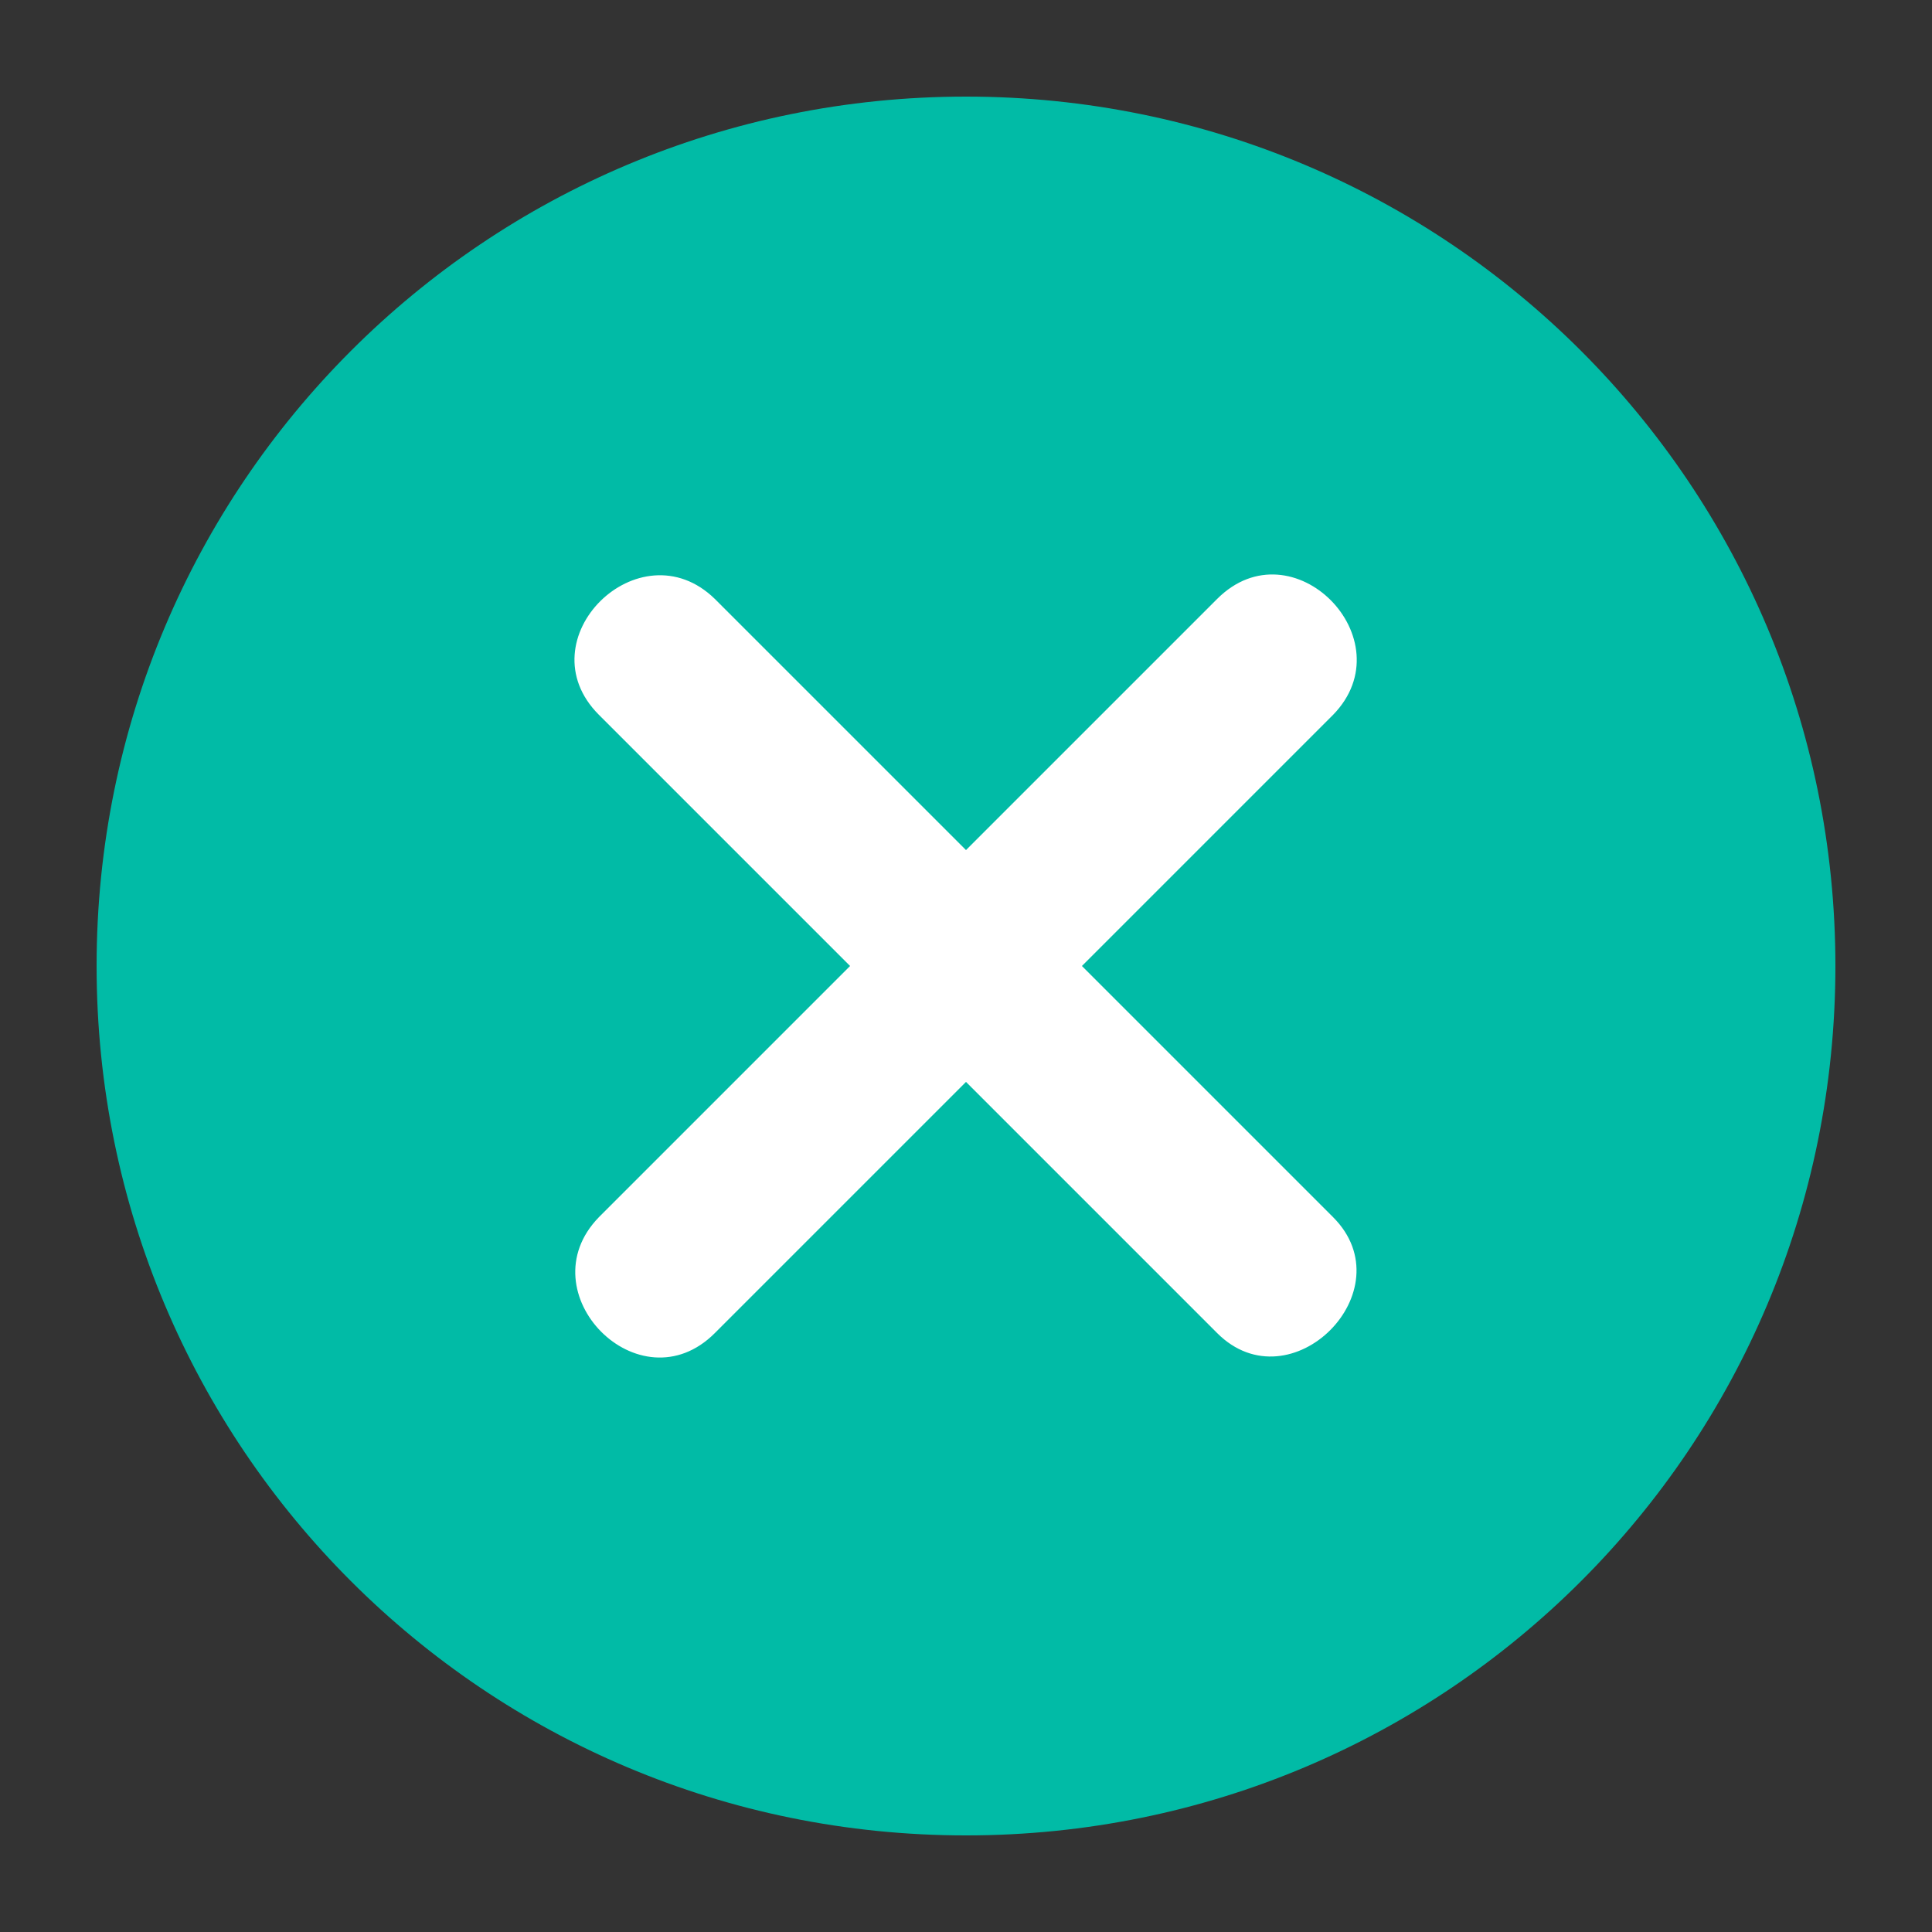 <svg width="22" height="22" viewBox="0 0 22 22" fill="none" xmlns="http://www.w3.org/2000/svg">
<rect x="0" y="0" width="22" height="22" fill="#333333" stroke="none"/>
<circle cx="11" cy="11" r="6.82" fill="white"/>
<path d="M11 1.1C5.522 1.1 1.1 5.522 1.1 11C1.1 16.478 5.522 20.9 11 20.9C16.478 20.9 20.9 16.478 20.9 11C20.9 5.522 16.478 1.1 11 1.1ZM13.86 15.18L11 12.32L8.14 15.18C7.282 16.038 5.984 14.718 6.82 13.86L9.68 11L6.82 8.14C5.962 7.282 7.282 5.984 8.14 6.82L11 9.68L13.86 6.82C14.718 5.962 16.016 7.282 15.18 8.14L12.32 11L15.18 13.86C16.016 14.696 14.696 16.016 13.86 15.18Z" fill="#01BBA6"/>
</svg>
